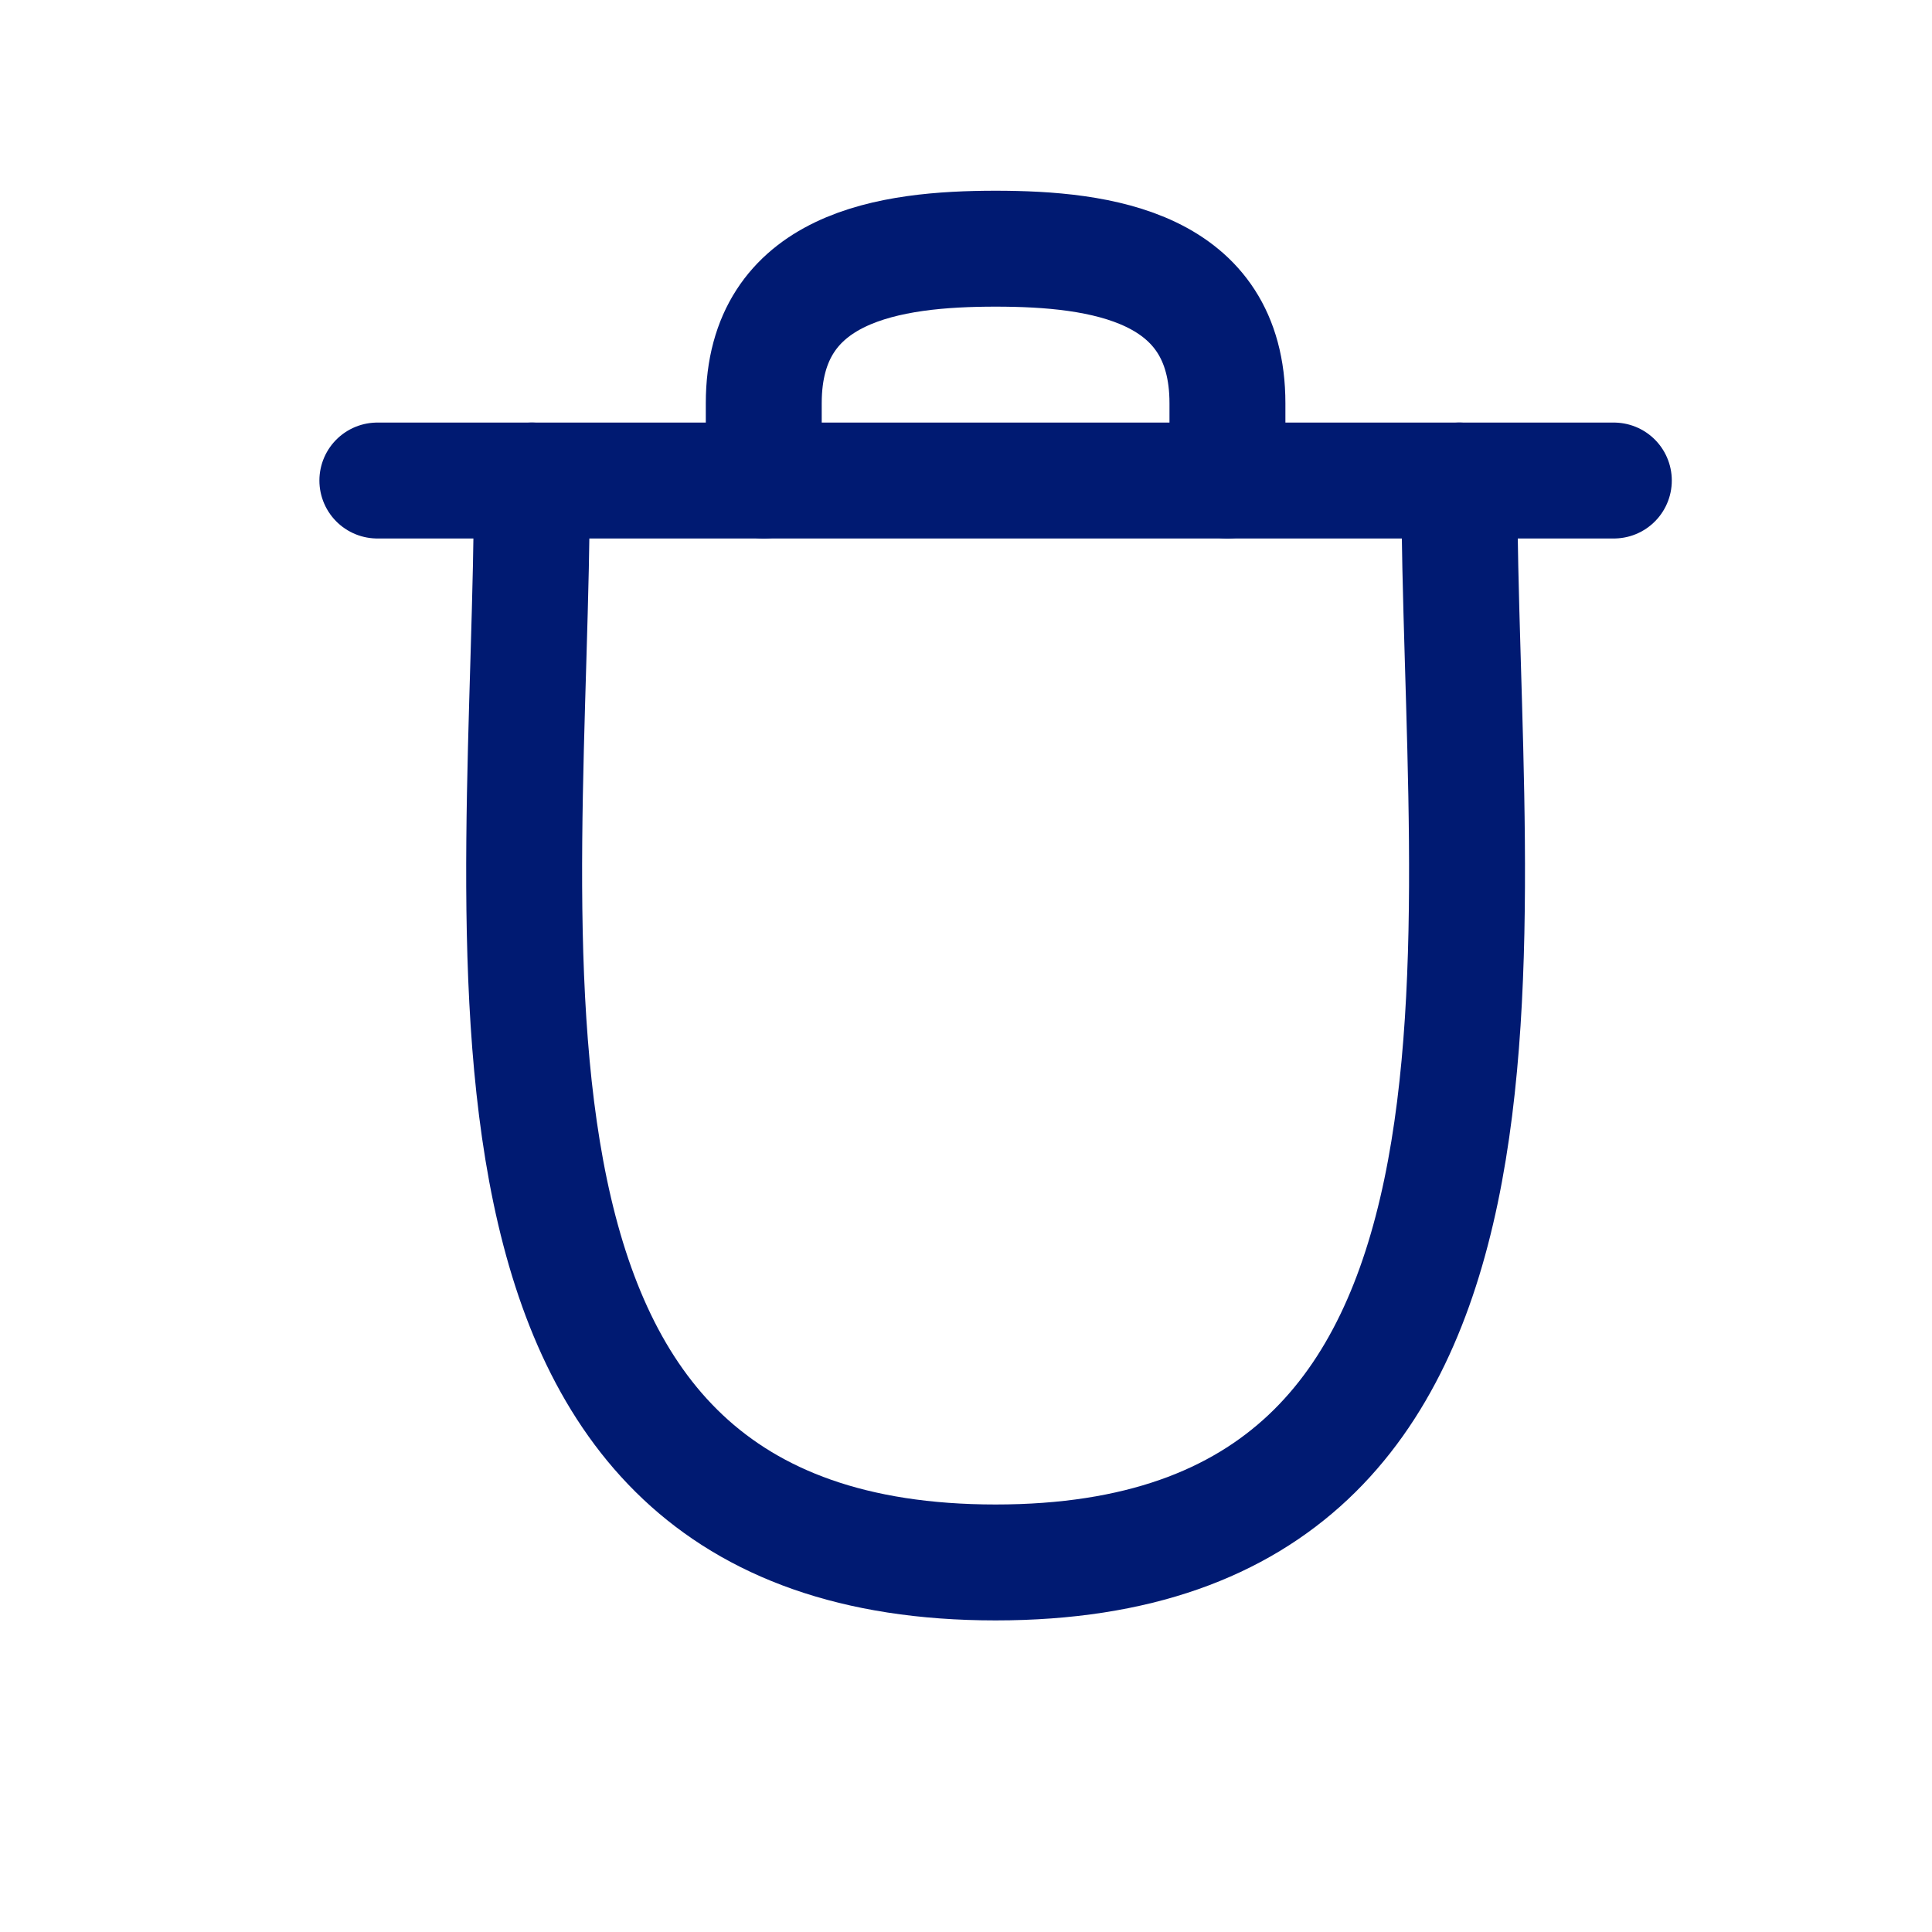 <svg width="25" height="25" viewBox="0 0 25 25" fill="none" xmlns="http://www.w3.org/2000/svg">
<path d="M18.883 6.218C18.883 12.077 20.252 20.218 12.883 20.218C5.514 20.218 6.883 12.077 6.883 6.218" stroke="#001A72" stroke-width="1.5" stroke-linecap="round" stroke-linejoin="round"/>
<path d="M4.883 6.218H20.883" stroke="#001A72" stroke-width="1.5" stroke-linecap="round" stroke-linejoin="round"/>
<path d="M15.883 6.218V5.218C15.883 3.443 14.246 3.218 12.883 3.218C11.52 3.218 9.883 3.443 9.883 5.218V6.218" stroke="#001A72" stroke-width="1.5" stroke-linecap="round" stroke-linejoin="round"/>
</svg>
